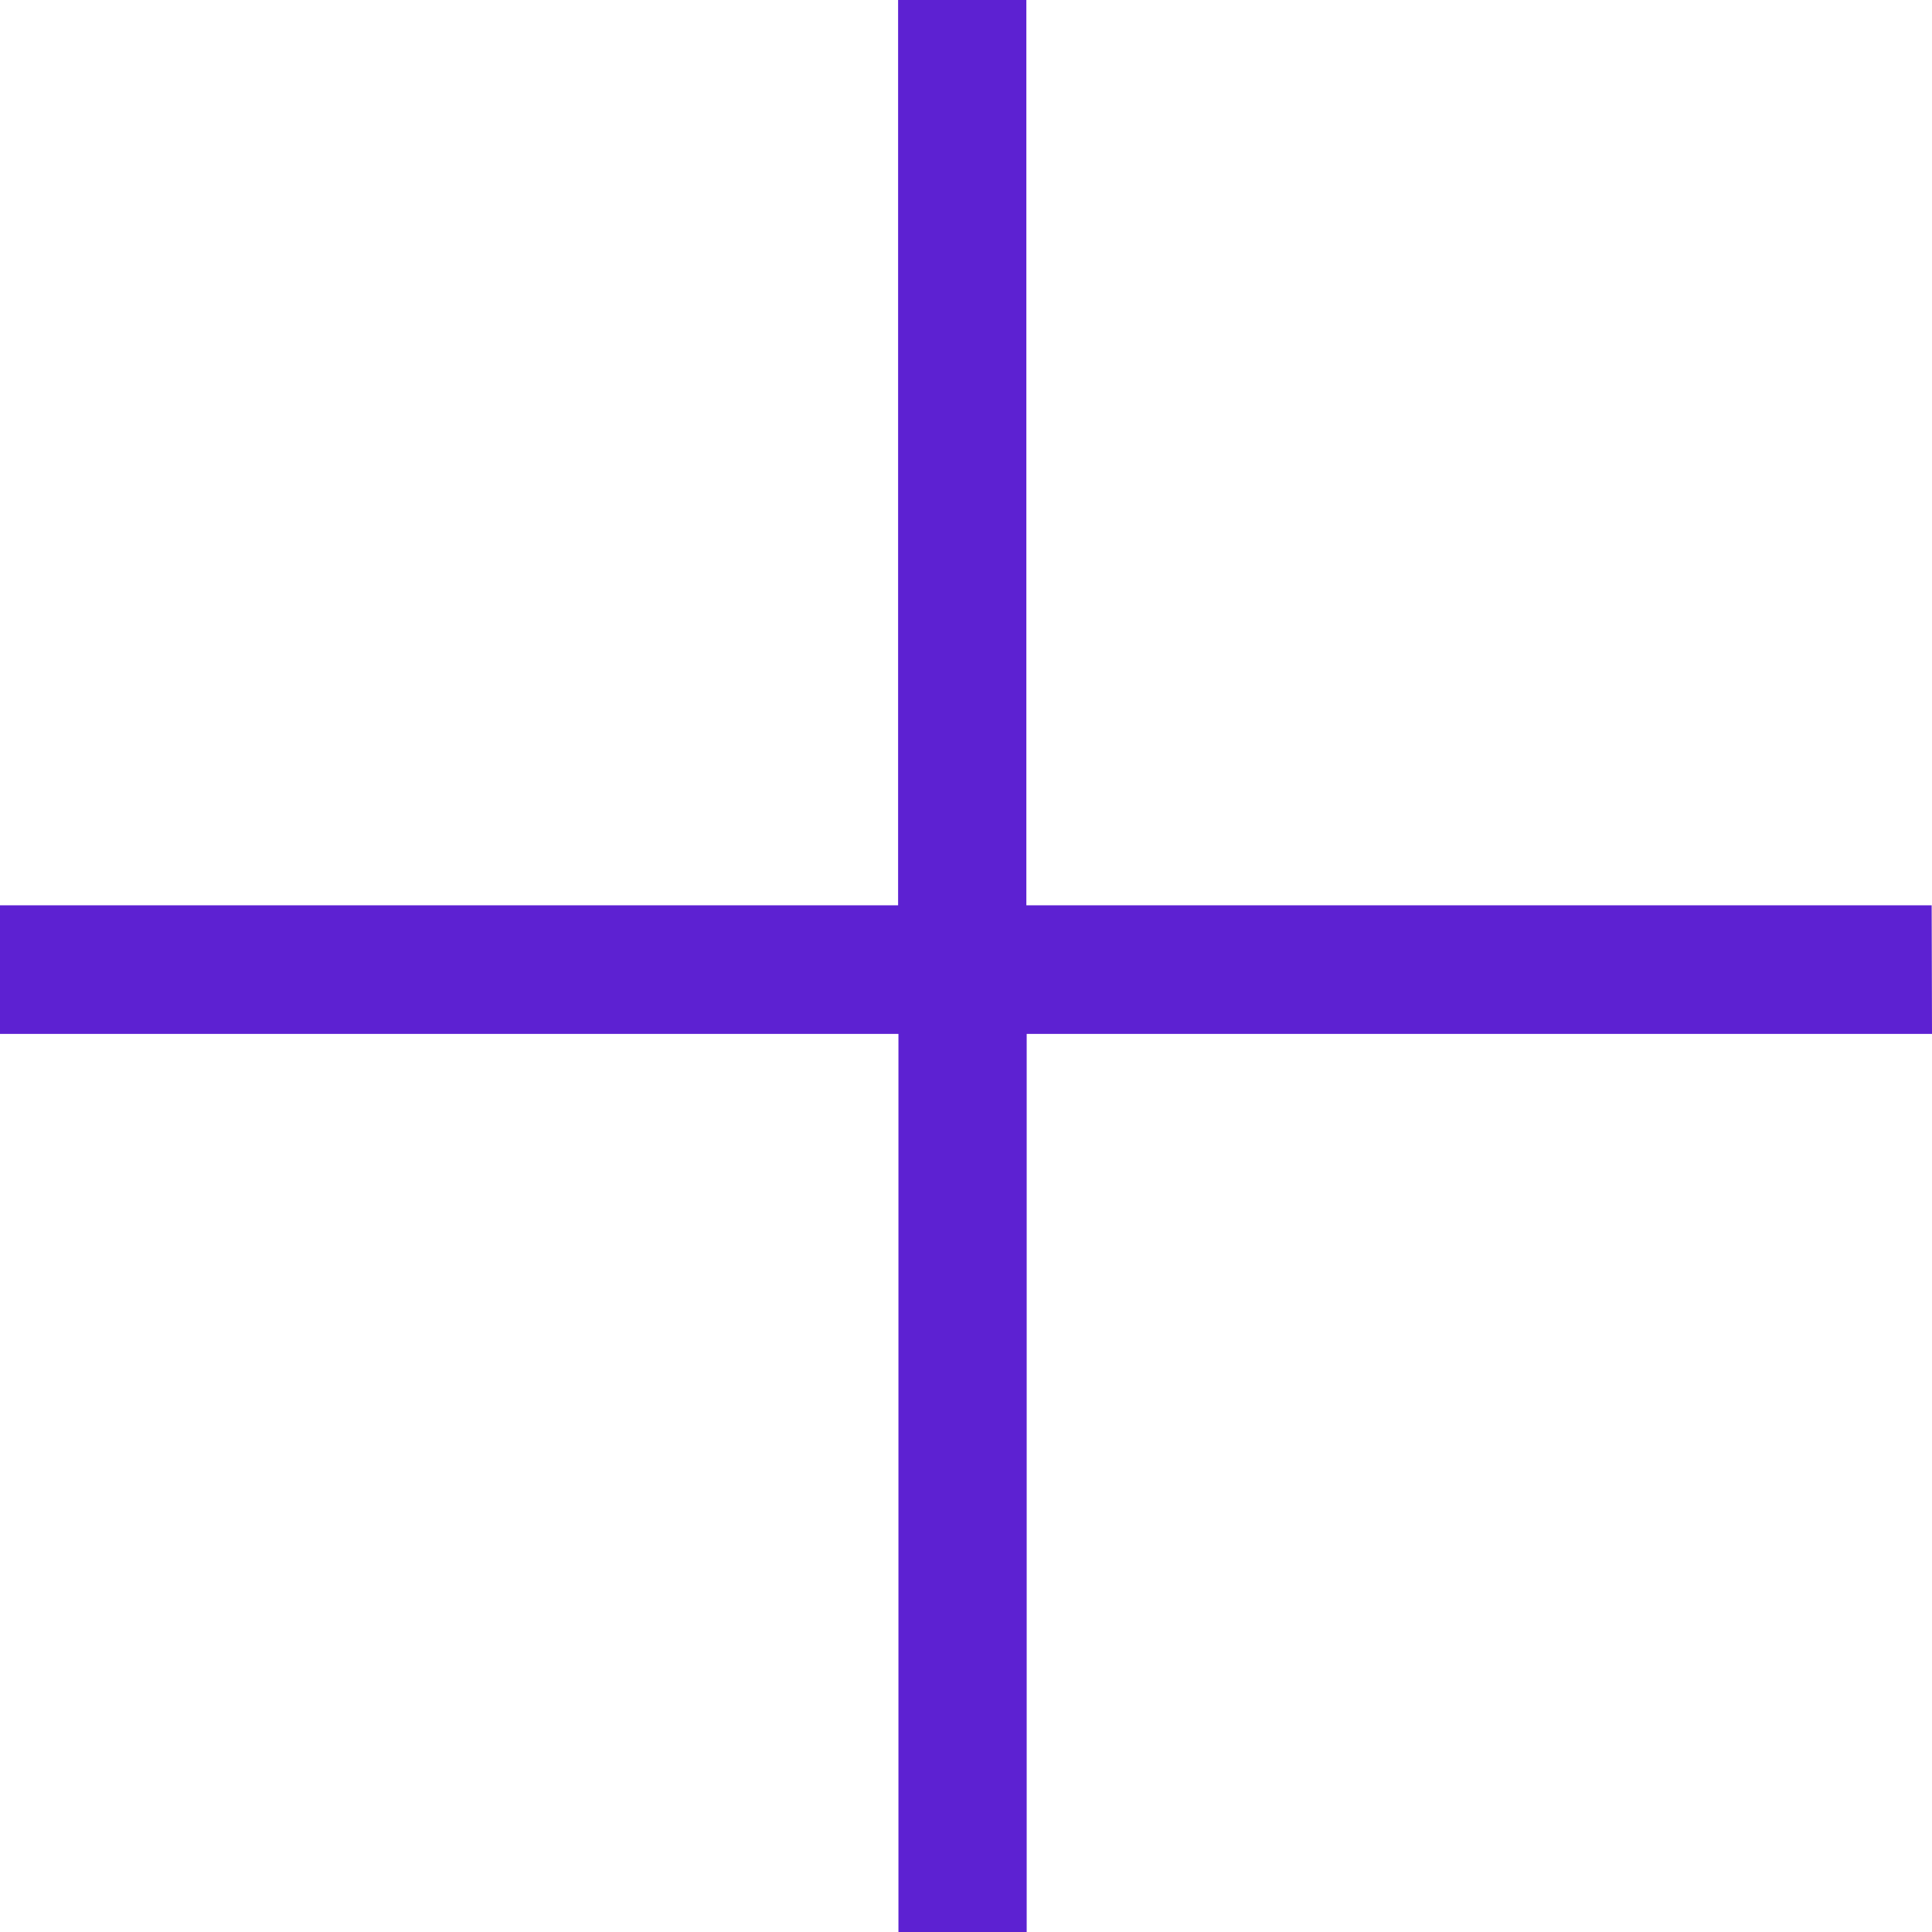 <svg xmlns="http://www.w3.org/2000/svg" width="11.524" height="11.524" viewBox="0 0 11.524 11.524">
  <g id="iconfinder_icon-ios7-plus-empty_211602" transform="translate(-128 -128)">
    <path id="Path_425" data-name="Path 425" d="M139.524,134.167h-5.4v5.357h-.765v-5.357H128V133.4h5.357V128h.765v5.4h5.4Z" fill="#5d21d2"/>
  </g>
</svg>
